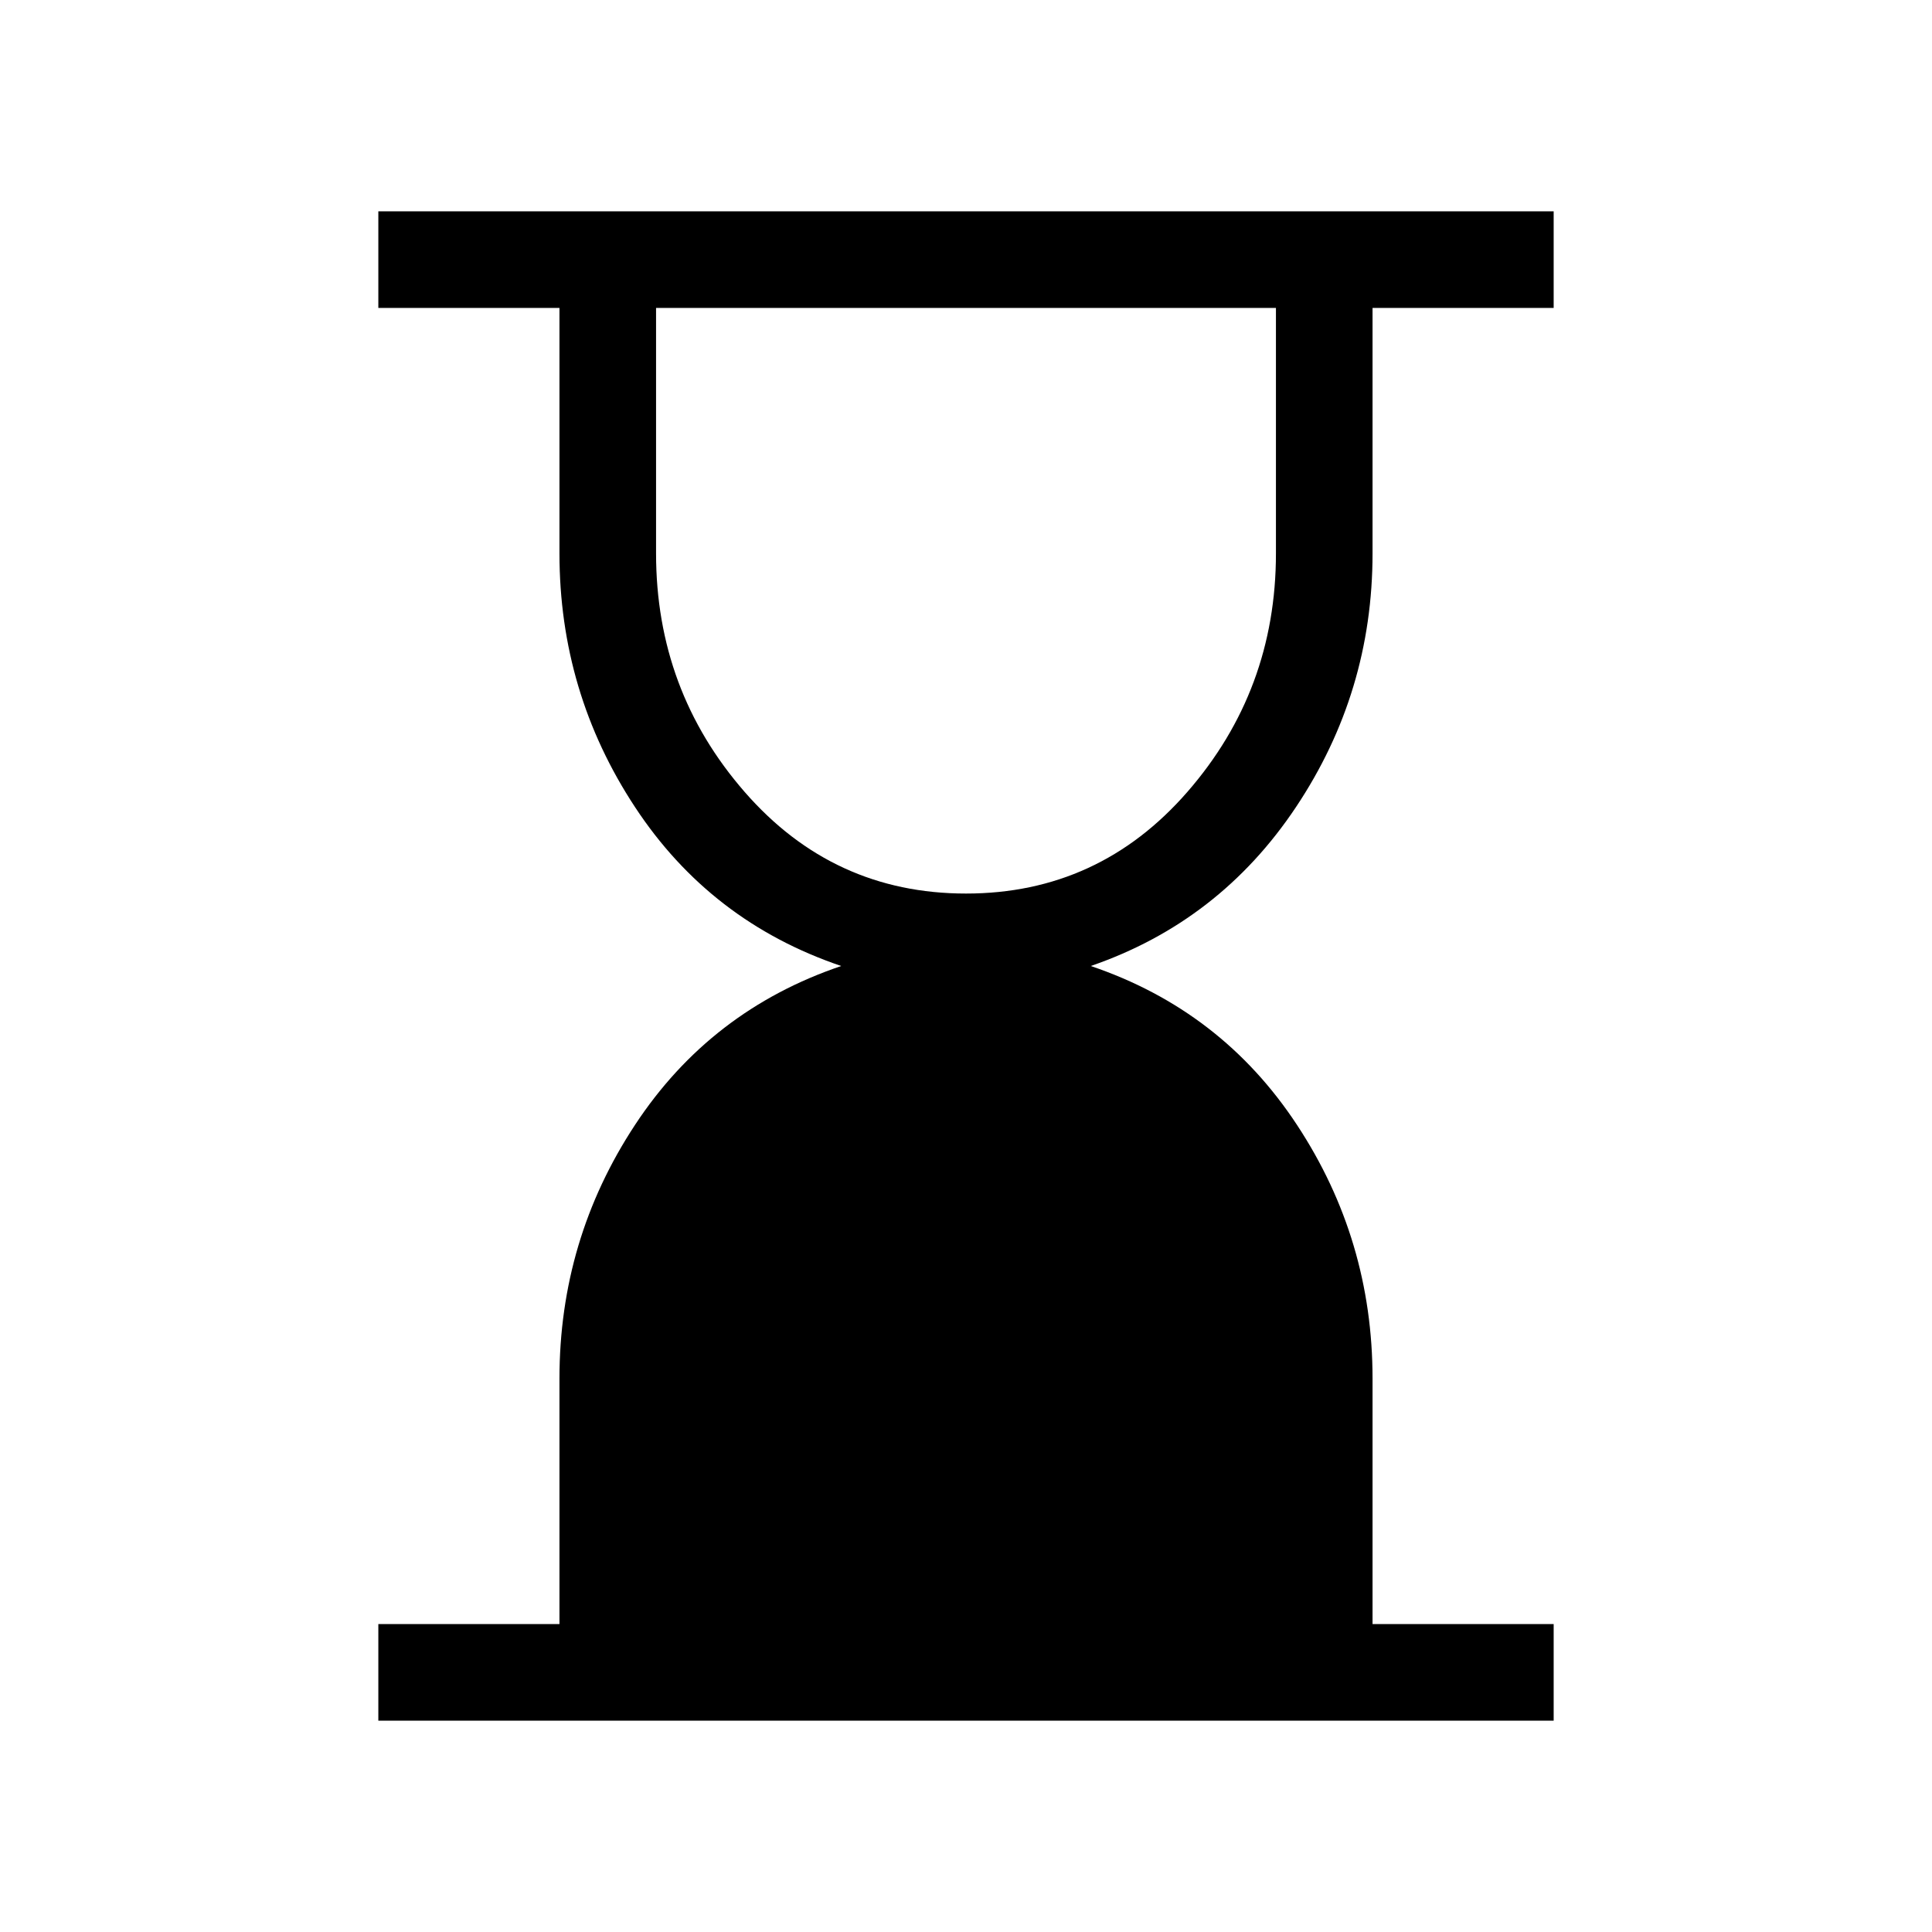 <svg xmlns="http://www.w3.org/2000/svg" height="40" width="40"><path d="M20 18.5q2.75 0 4.583-2.104 1.834-2.104 1.834-4.938V6.375H13.583v5.083q0 2.834 1.834 4.938Q17.25 18.5 20 18.5ZM7.833 35.625v-2h3.75v-5.083q0-2.875 1.563-5.25 1.562-2.375 4.271-3.292-2.709-.917-4.271-3.292-1.563-2.375-1.563-5.25V6.375h-3.75v-2h24.334v2h-3.75v5.083q0 2.875-1.584 5.25-1.583 2.375-4.25 3.292 2.709.917 4.271 3.292 1.563 2.375 1.563 5.25v5.083h3.75v2Z"/></svg>